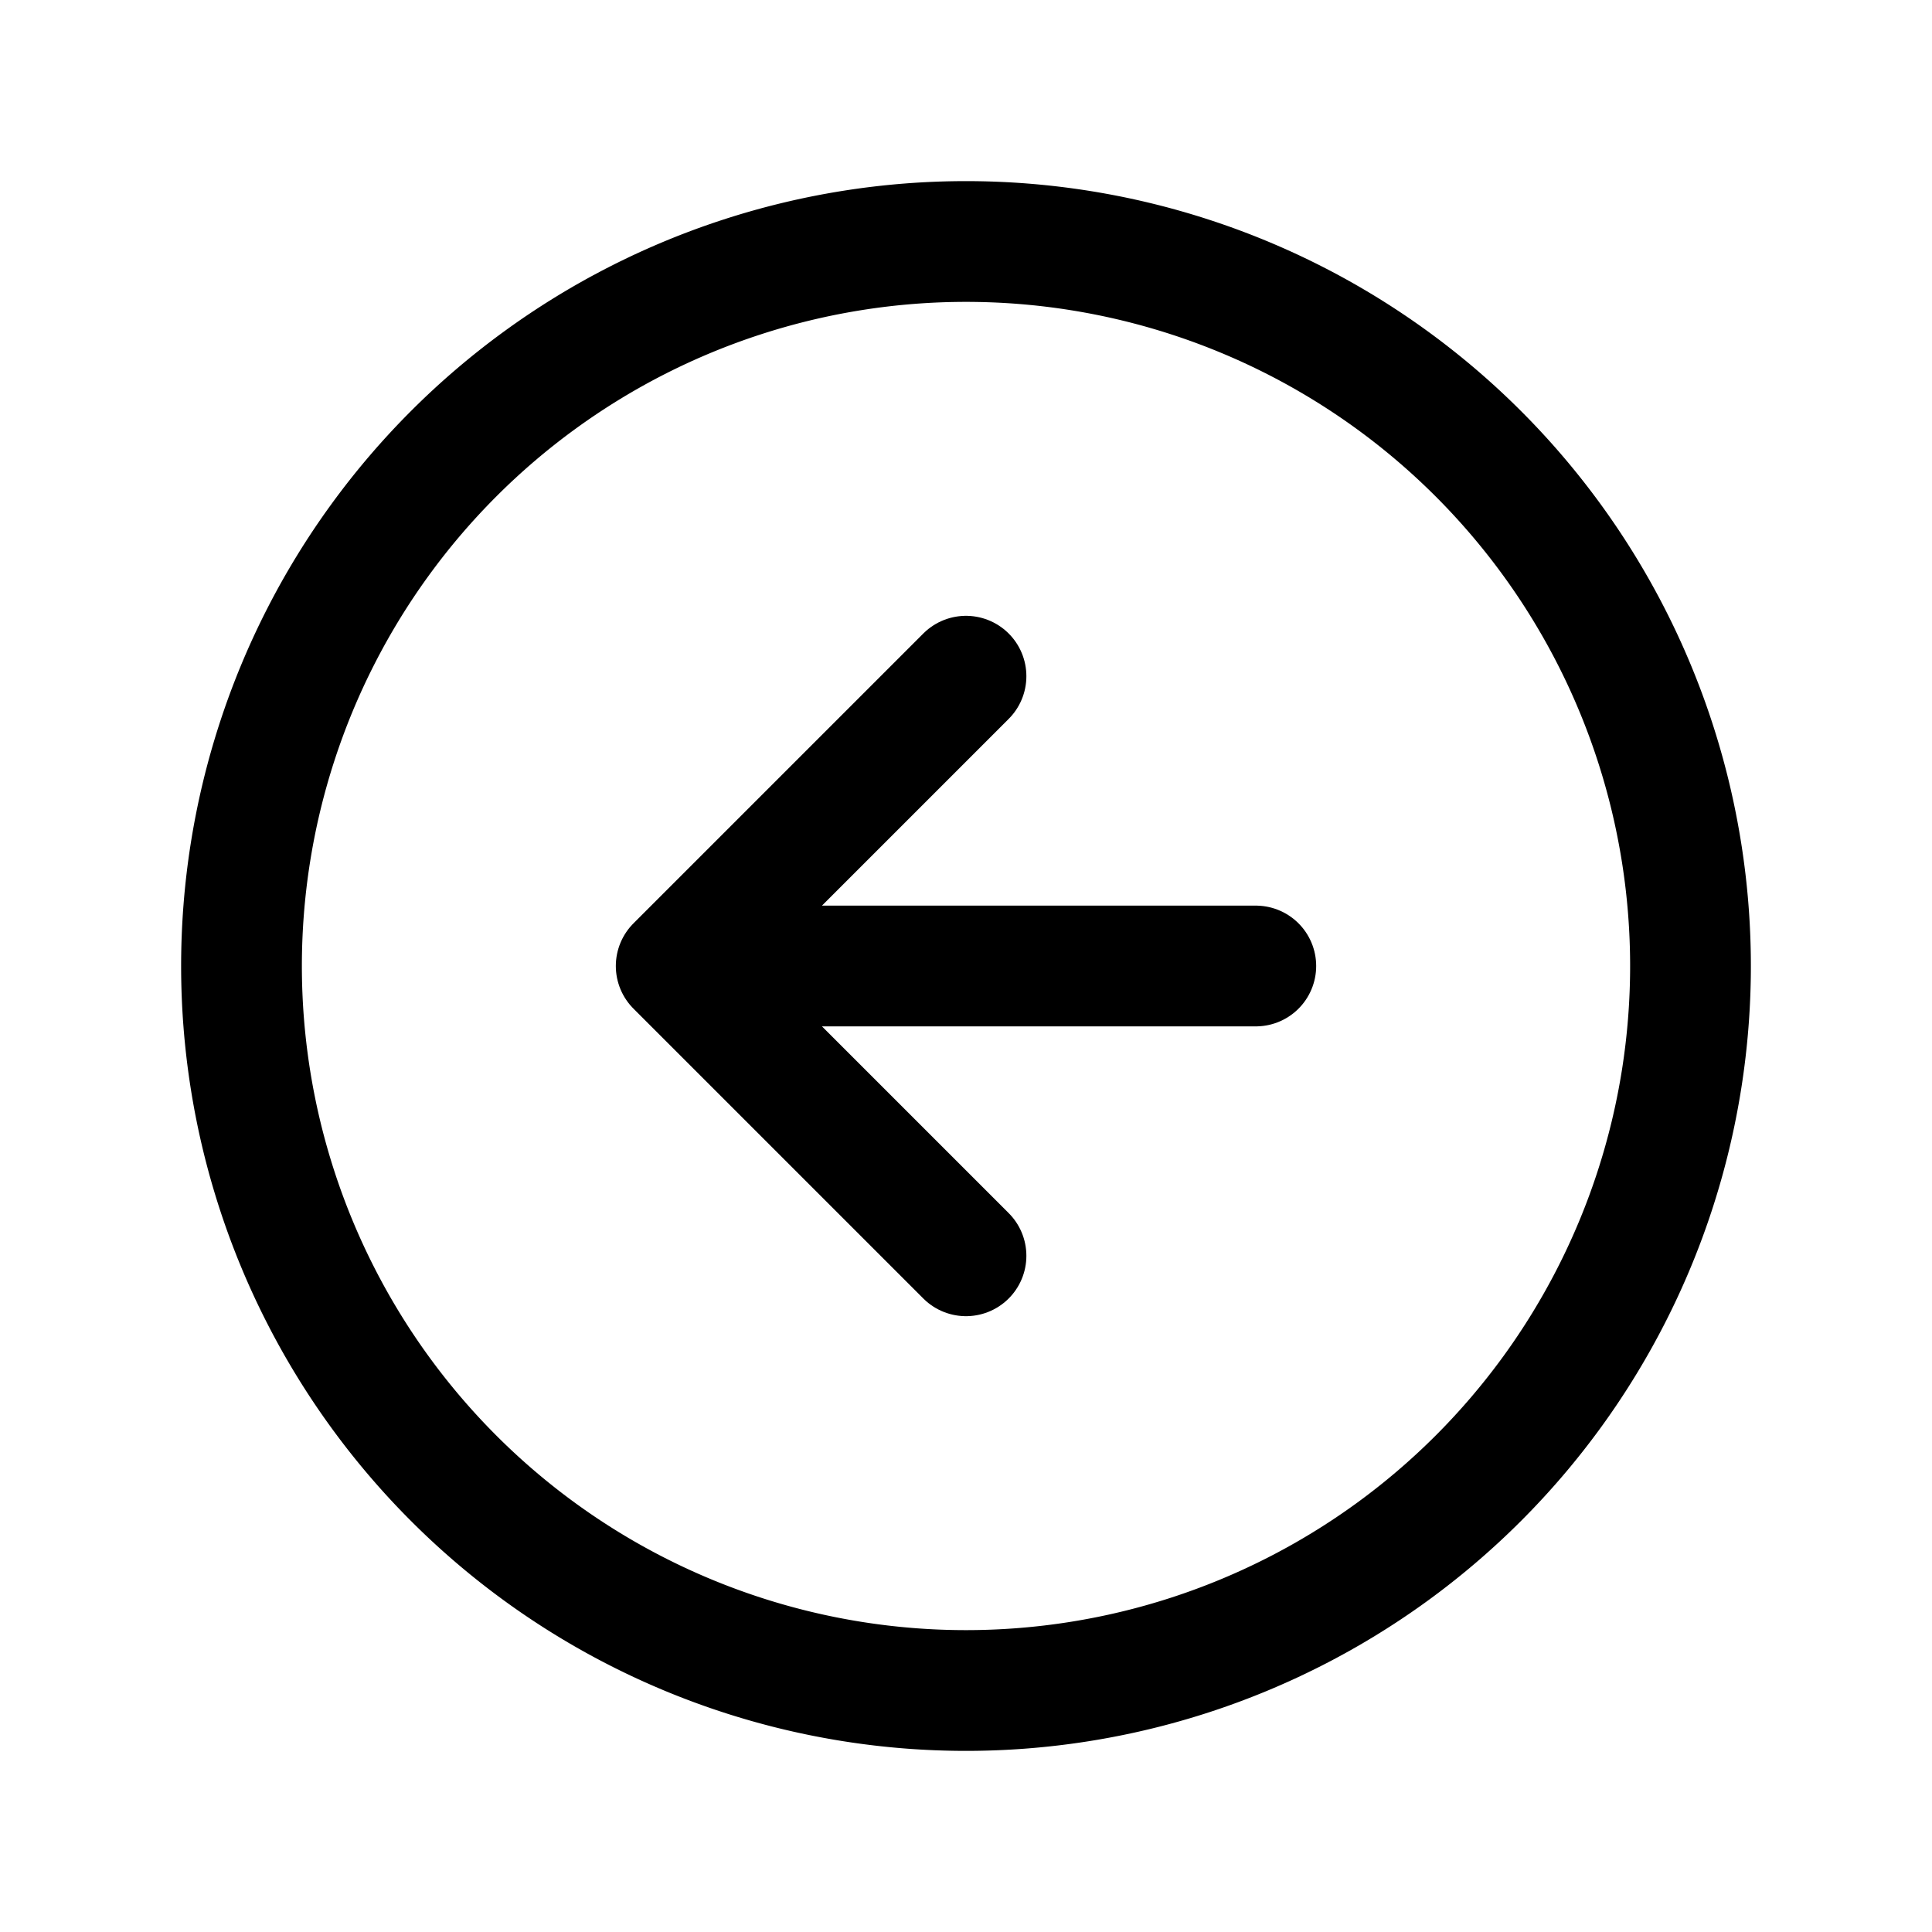<svg xmlns="http://www.w3.org/2000/svg" fill="none" viewBox="0 0 24 24" stroke-width="1.5" stroke="currentColor" aria-hidden="true" data-slot="icon">
  <path stroke-linecap="round" stroke-linejoin="round" d="M15.6 12H8.4m0 0 3.6 3.6M8.4 12 12 8.4"/>
  <path stroke-linecap="round" d="M12 3a9 9 0 1 0 0 18 9 9 0 0 0 0-18Z"/>
</svg>
